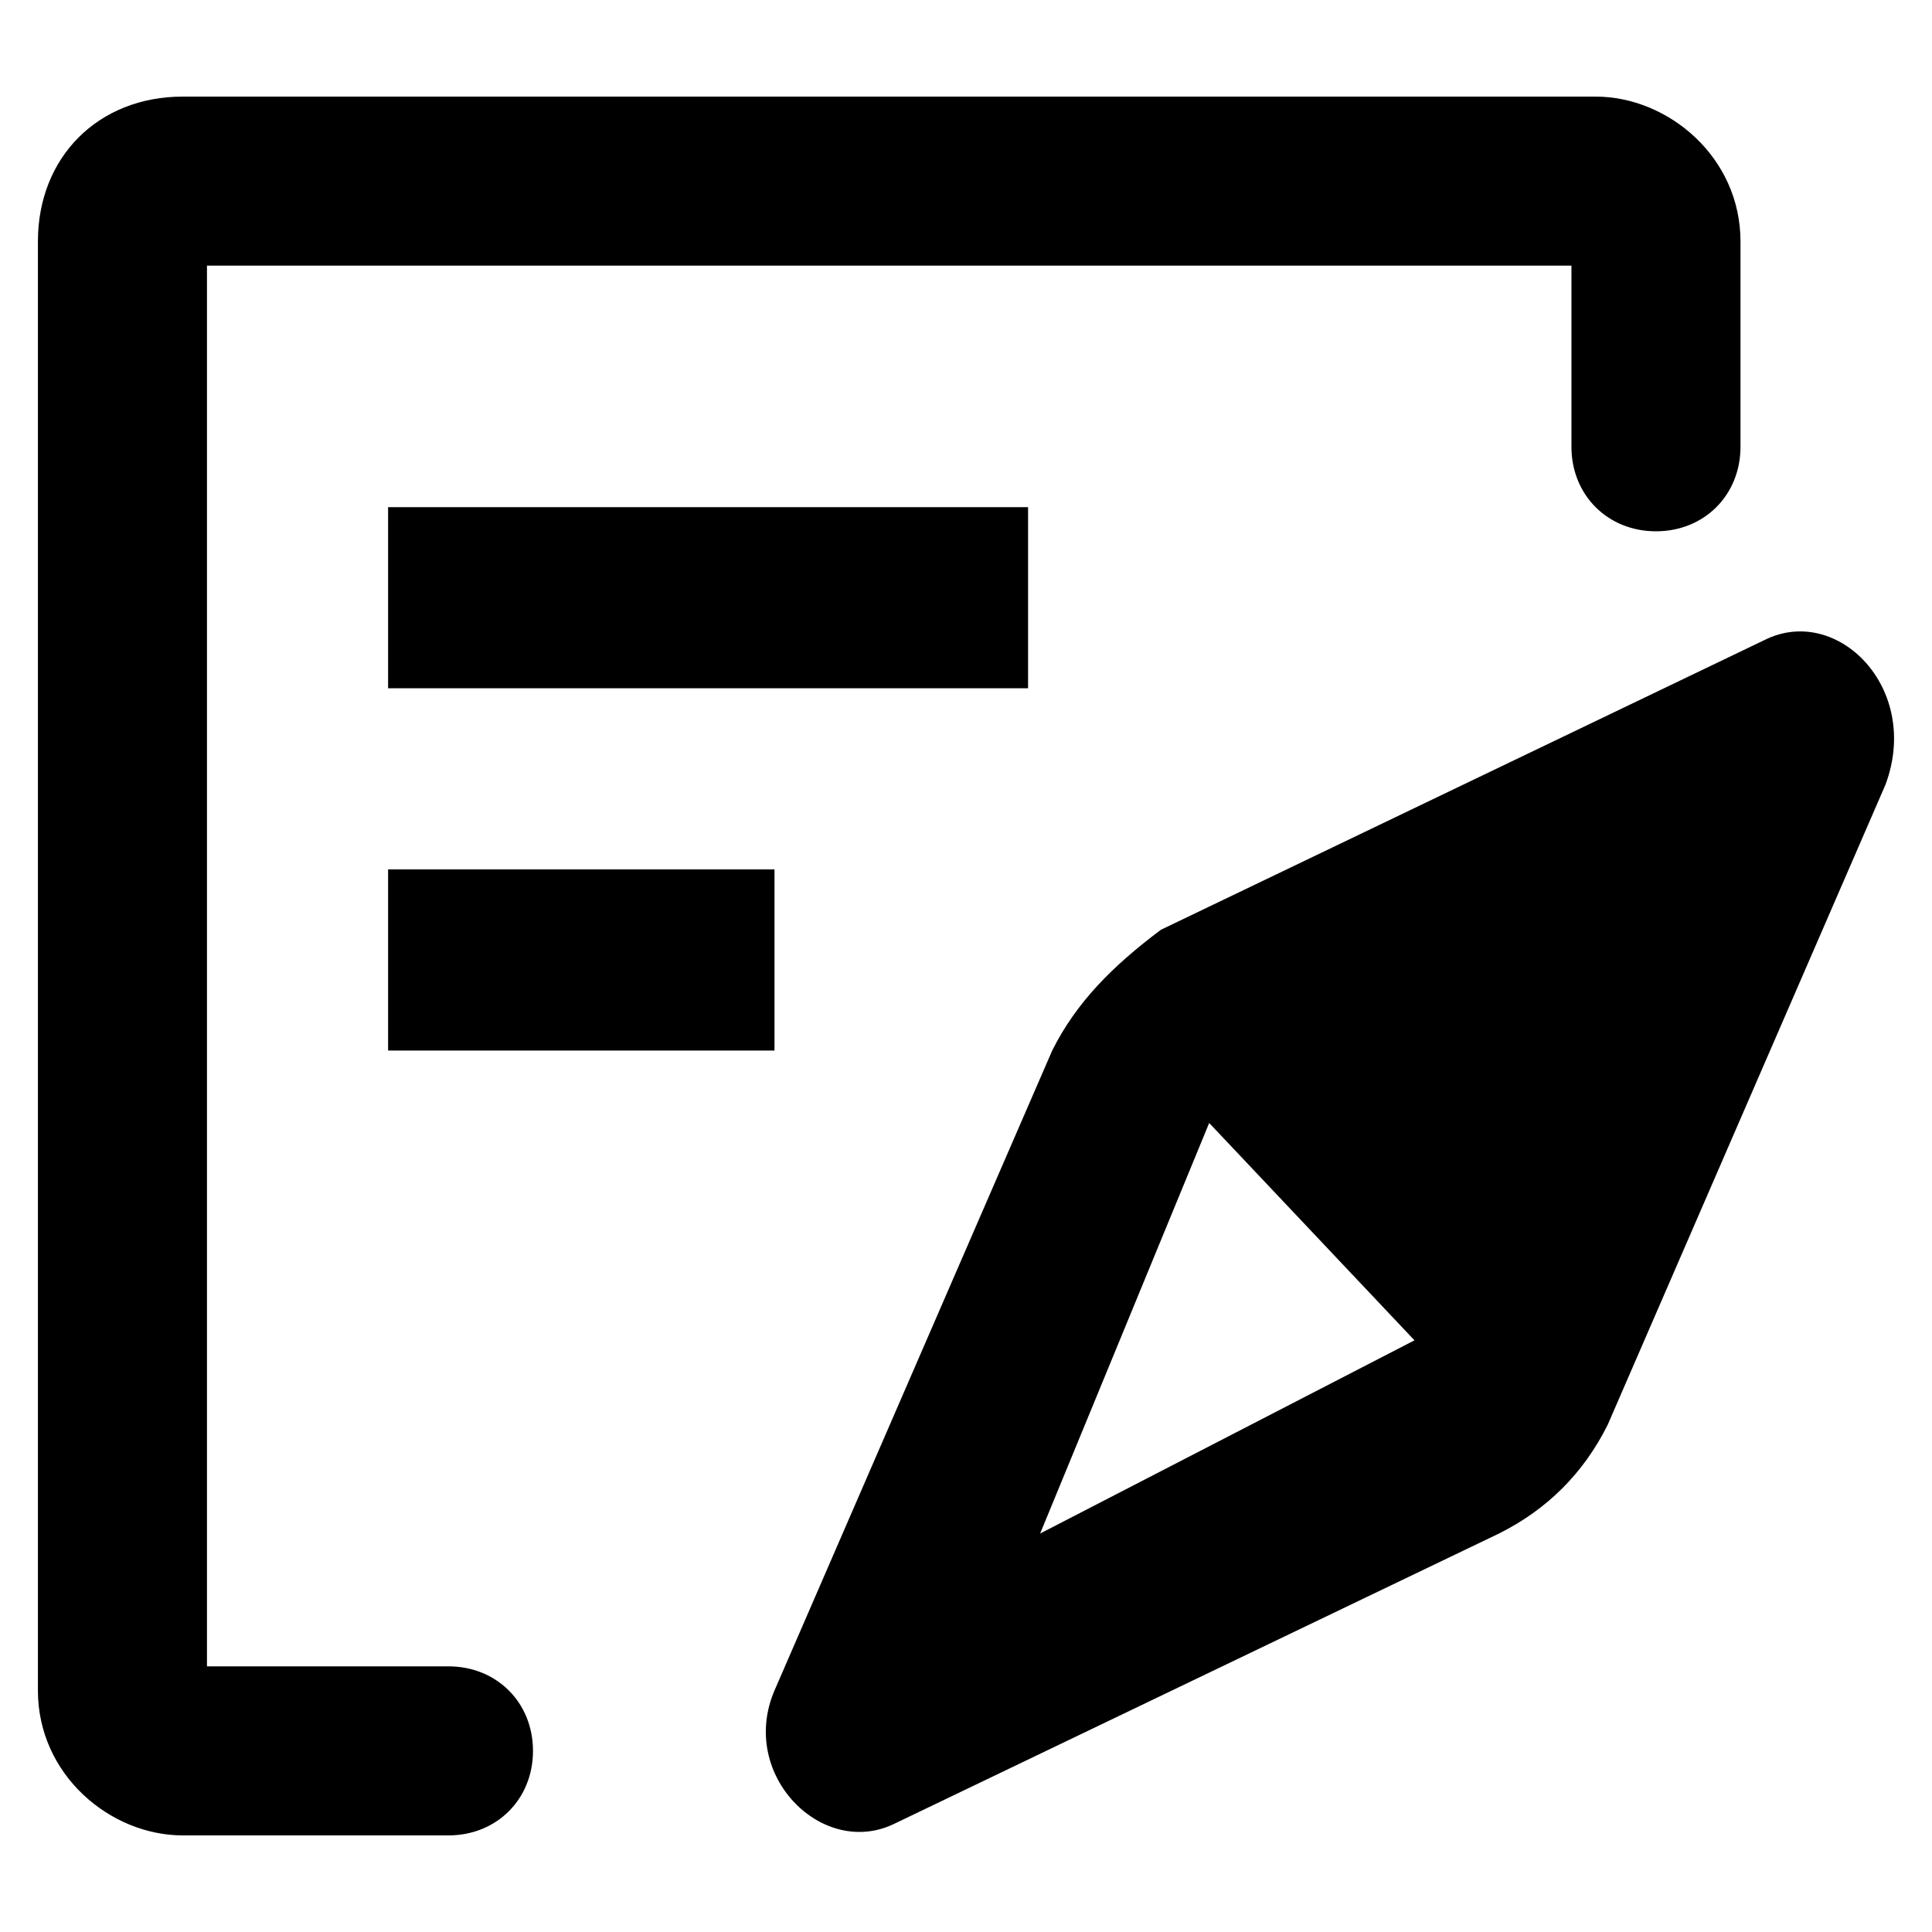 <!-- Generated by IcoMoon.io -->
<svg version="1.1" xmlns="http://www.w3.org/2000/svg" width="32" height="32" viewBox="0 0 32 32">
<path d="M6.428 8.4h10.6v3h-10.6v-3zM6.428 14.4h6.4v3h-6.4v-3zM7.428 27.6h-4v-23.2h22.6v3c0 0.8 0.6 1.4 1.4 1.4s1.4-0.6 1.4-1.4v-3.4c0-1.4-1.2-2.4-2.4-2.4h-23.4c-1.4 0-2.4 1-2.4 2.4v24c0 1.4 1.2 2.4 2.4 2.4h4.4c0.8 0 1.4-0.6 1.4-1.4s-0.6-1.4-1.4-1.4zM29.228 10.6l-10 4.8c-0.8 0.6-1.4 1.2-1.8 2l-4.6 10.6c-0.6 1.4 0.8 2.8 2 2.2l10-4.8c0.8-0.4 1.4-1 1.8-1.8l4.6-10.6c0.6-1.6-0.8-3-2-2.4zM17.228 25.4l2.8-6.8 3.4 3.6-6.2 3.2z"></path>
</svg>
